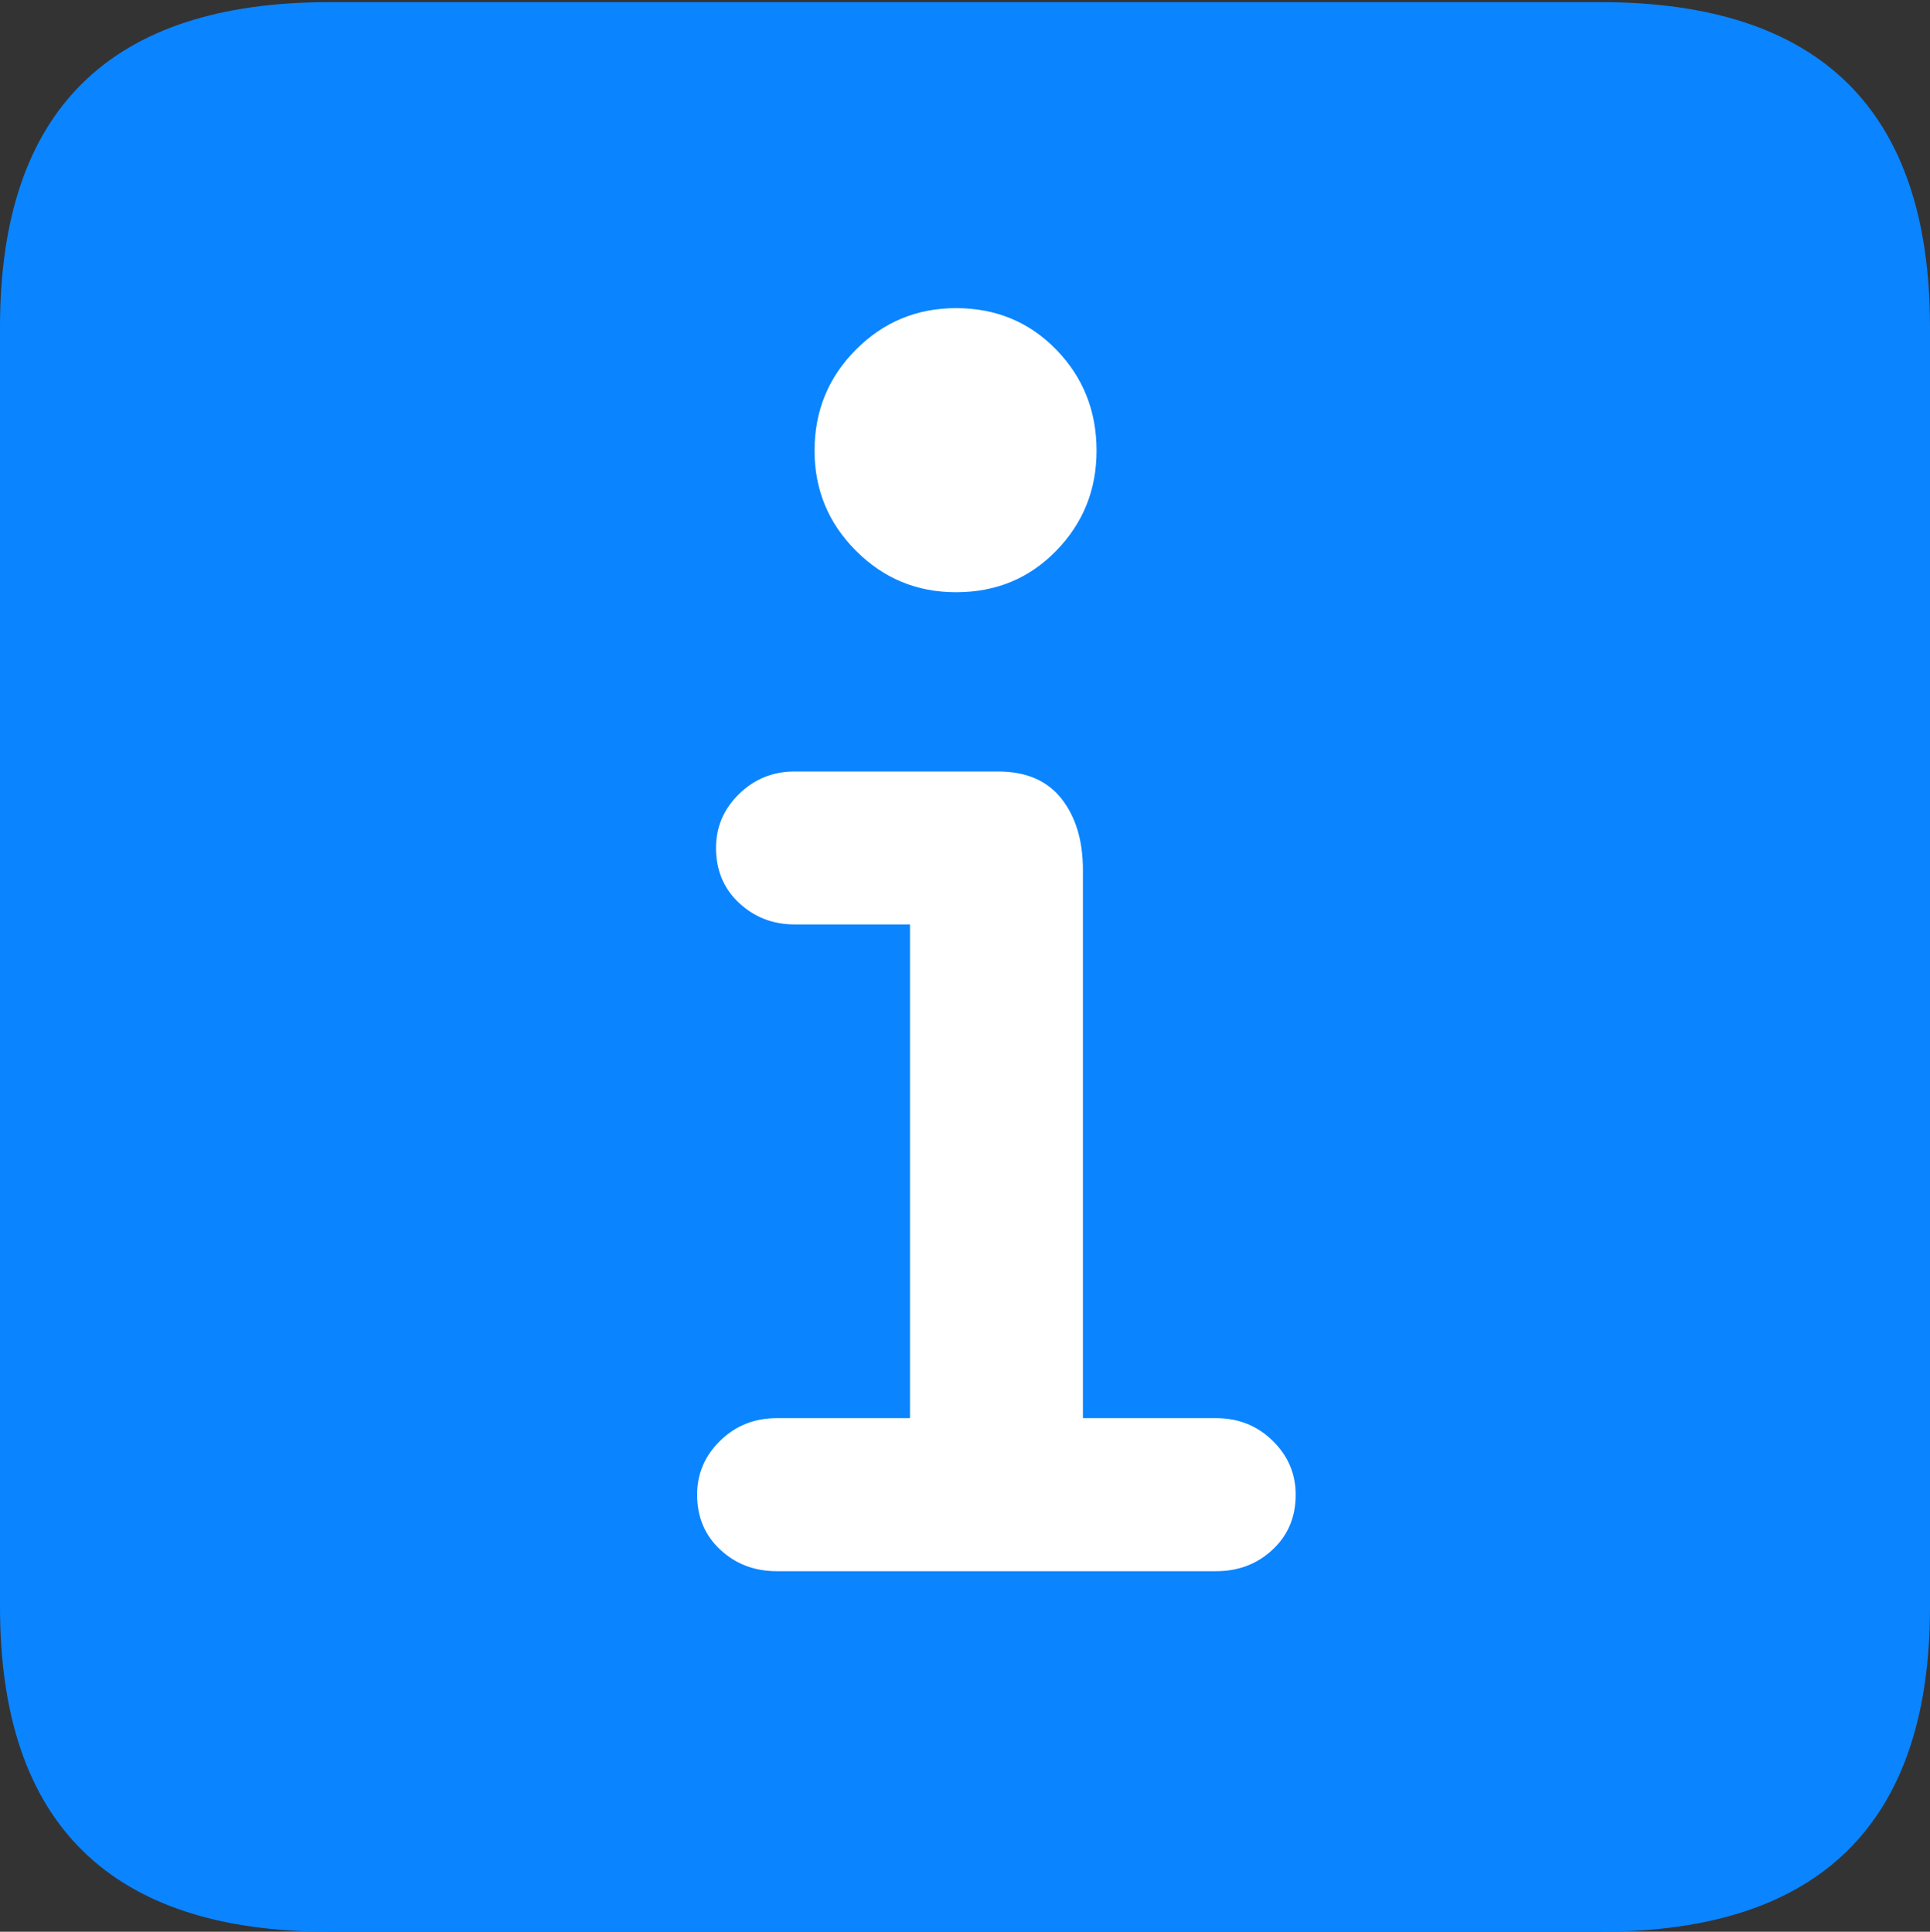 <?xml version="1.0" encoding="UTF-8"?>
<!--Generator: Apple Native CoreSVG 175.5-->
<!DOCTYPE svg
PUBLIC "-//W3C//DTD SVG 1.1//EN"
       "http://www.w3.org/Graphics/SVG/1.1/DTD/svg11.dtd">
<svg version="1.1" xmlns="http://www.w3.org/2000/svg" xmlns:xlink="http://www.w3.org/1999/xlink" width="17.979" height="17.998">
 <rect width="100%" height="100%" fill="#333333" stroke="none"/>
 <g>
  <rect height="17.998" opacity="0" width="17.979" x="0" y="0"/>
  <path d="M3.066 17.998L14.912 17.998Q16.445 17.998 17.212 17.241Q17.979 16.484 17.979 14.971L17.979 3.047Q17.979 1.533 17.212 0.776Q16.445 0.02 14.912 0.02L3.066 0.02Q1.533 0.02 0.767 0.776Q0 1.533 0 3.047L0 14.971Q0 16.484 0.767 17.241Q1.533 17.998 3.066 17.998Z" fill="#0a84ff"/>
  <path d="M7.236 14.639Q6.924 14.639 6.709 14.438Q6.494 14.238 6.494 13.926Q6.494 13.633 6.709 13.423Q6.924 13.213 7.236 13.213L8.477 13.213L8.477 8.613L7.402 8.613Q7.1 8.613 6.885 8.413Q6.67 8.213 6.67 7.9Q6.67 7.607 6.885 7.397Q7.1 7.188 7.402 7.188L9.297 7.188Q9.688 7.188 9.888 7.441Q10.088 7.695 10.088 8.105L10.088 13.213L11.328 13.213Q11.641 13.213 11.855 13.423Q12.07 13.633 12.07 13.926Q12.07 14.238 11.855 14.438Q11.641 14.639 11.328 14.639ZM8.906 5.518Q8.359 5.518 7.974 5.132Q7.588 4.746 7.588 4.199Q7.588 3.643 7.974 3.257Q8.359 2.871 8.906 2.871Q9.463 2.871 9.839 3.257Q10.215 3.643 10.215 4.199Q10.215 4.746 9.839 5.132Q9.463 5.518 8.906 5.518Z" fill="#ffffff"/>
 </g>
</svg>
